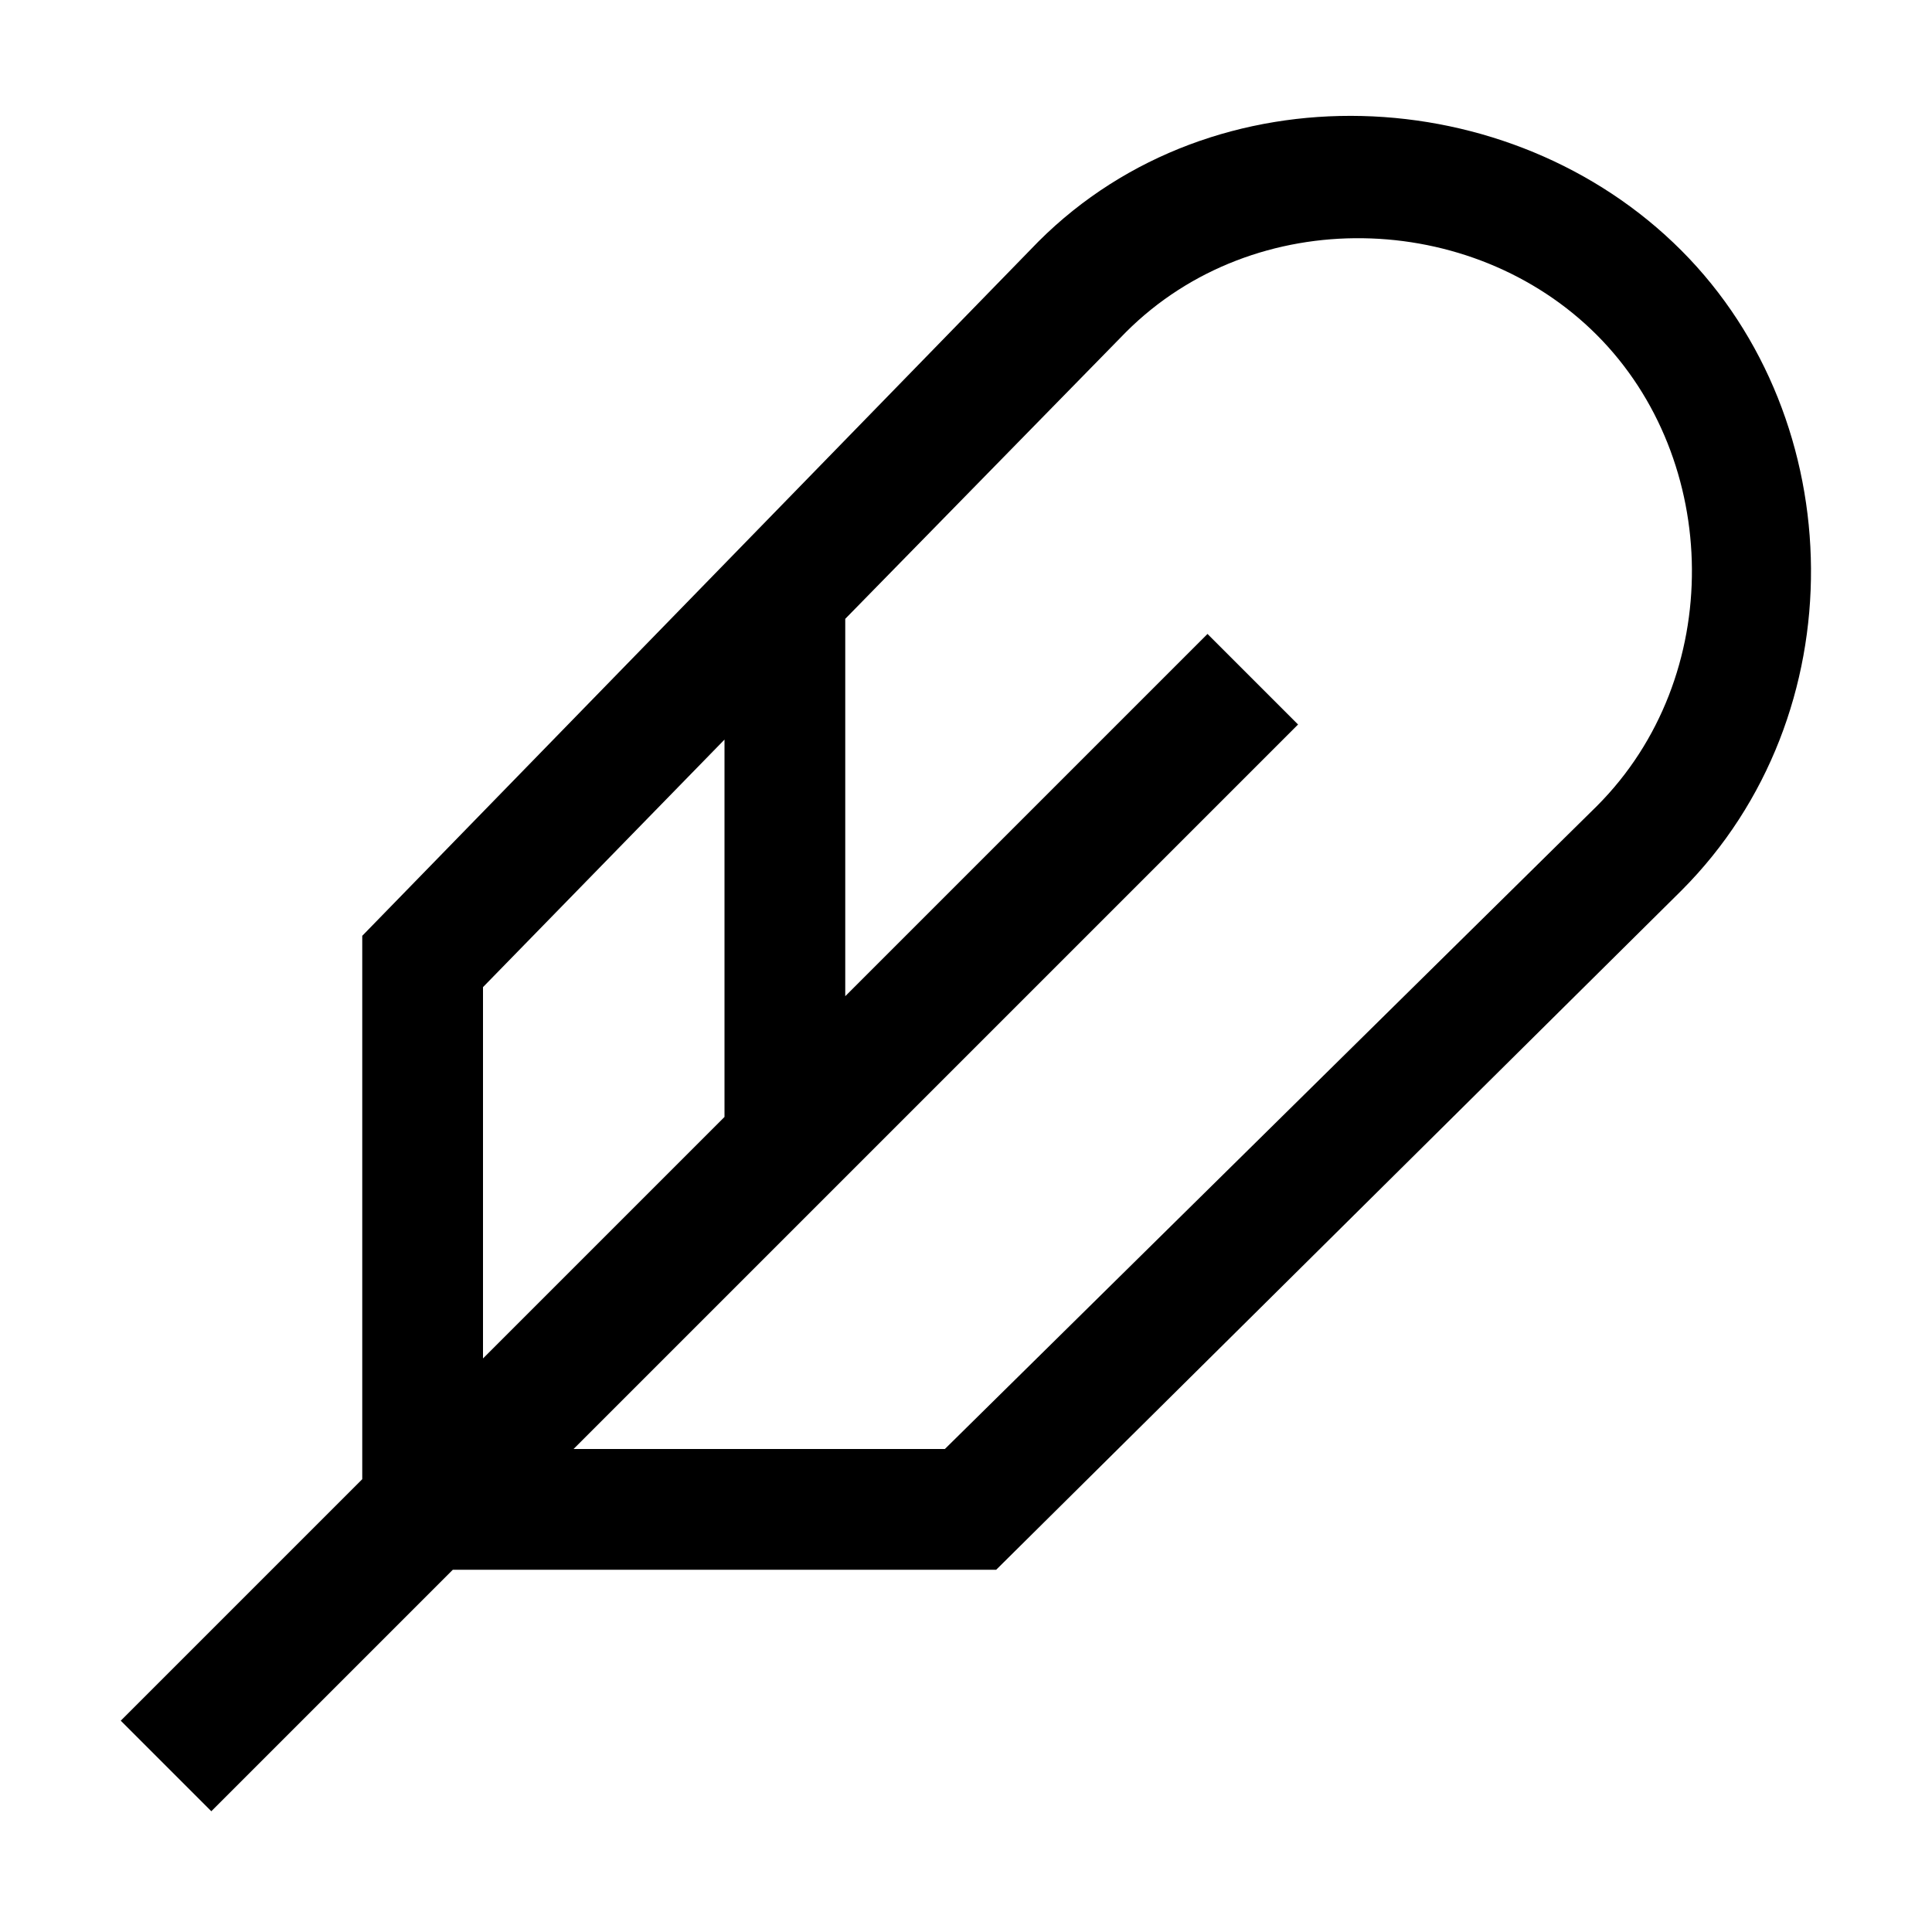 <svg width="32" height="32" viewBox="0 0 32 32" xmlns="http://www.w3.org/2000/svg">
<g>
<path d="M27.85 4.15C25.025 1.318 20.114 1.089 17.2 4L6 15.5L6 24.5L2 28.5L3.5 30L7.5 26L16.5 26L27.85 14.75C30.76 11.836 30.662 6.969 27.85 4.15ZM26.45 13.35L15.65 24H9.5L21.5 12L20 10.5L14 16.5L14 10.25L18.65 5.5C20.788 3.364 24.38 3.475 26.45 5.55C28.51 7.615 28.586 11.211 26.45 13.35ZM8 22.5L8 16.35L12 12.25L12 18.5L8 22.5Z"/>
</g>
</svg>
